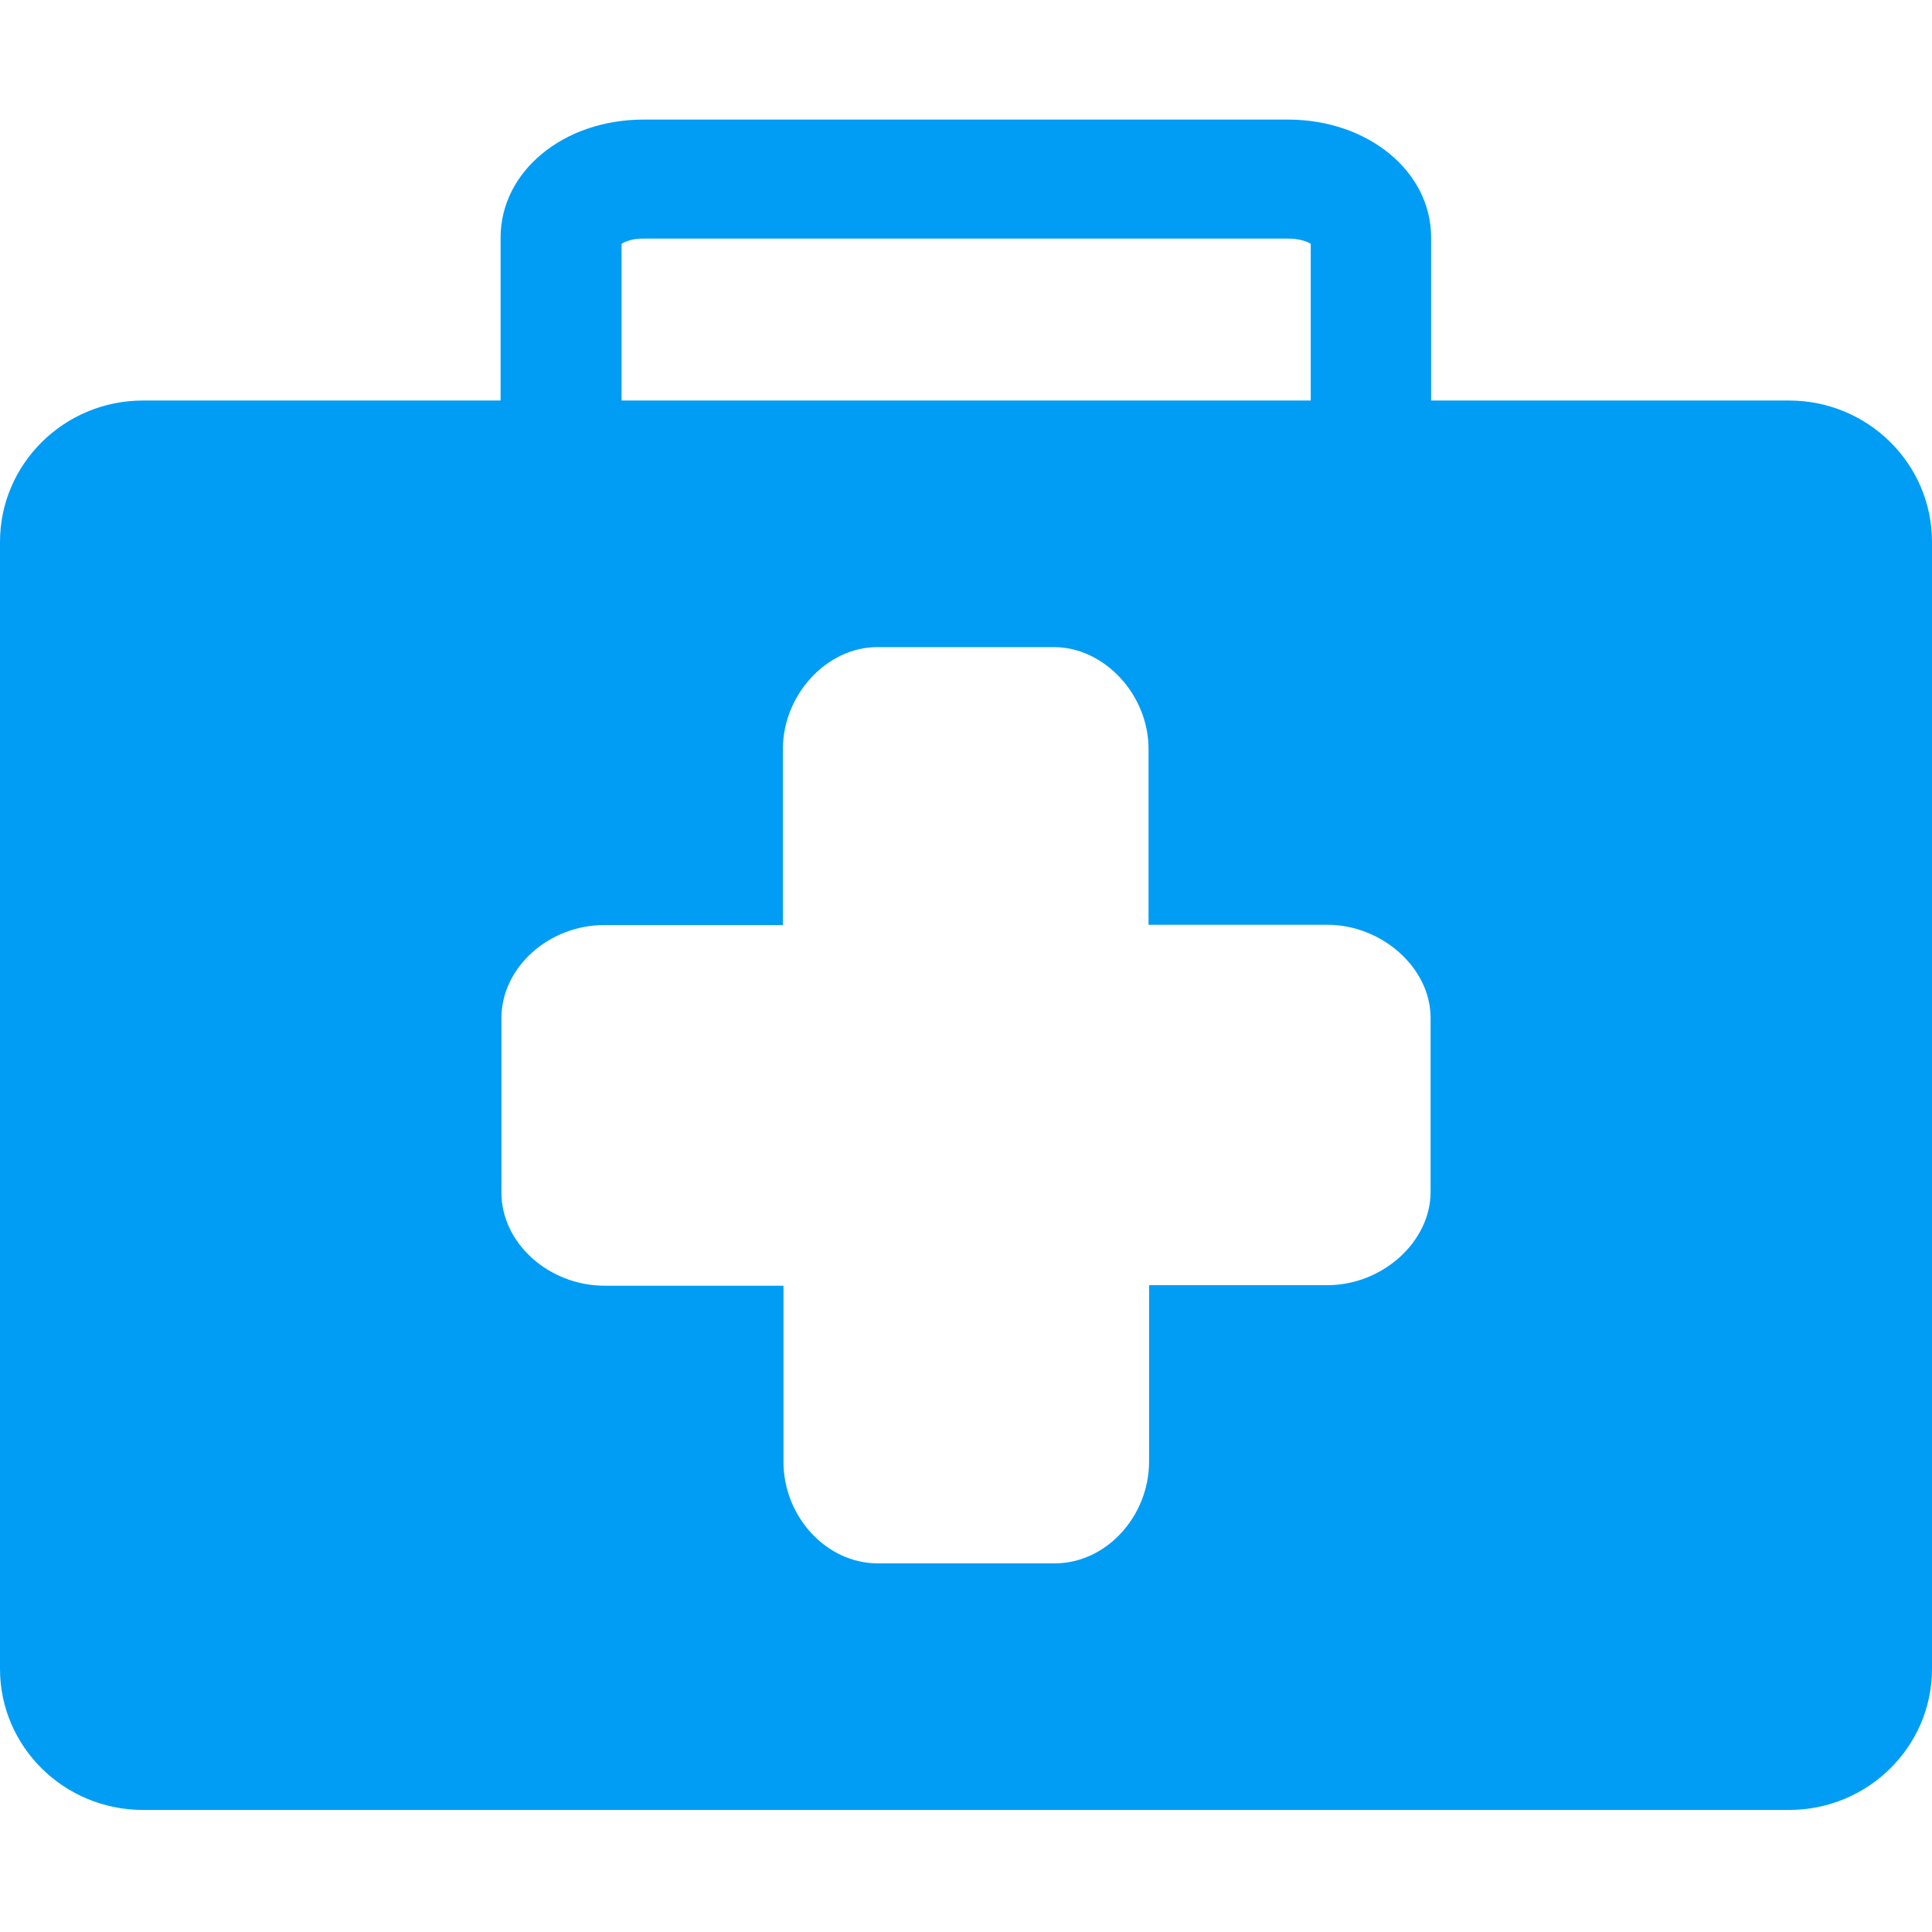 <?xml version="1.0" encoding="UTF-8"?>
<svg xmlns="http://www.w3.org/2000/svg" viewBox="0 0 702.8 702.8"><path fill="#019df4" fill-rule="evenodd" d="M226.1 88.7v57h250.7v-57c-1.4-.9-4.2-1.9-8.1-1.9H234.3c-4-.1-6.8 1-8.2 1.9zm424.7 57c28.7 0 52 23 52 51.4v410c0 28.3-23.3 51.3-52 51.3H52c-28.7 0-52-23-52-51.3v-410c0-28.3 23.3-51.4 52-51.4h130.1V86.4c0-24 22.8-42.9 52-42.9h234.4c29.2 0 52.1 18.9 52.1 42.9v59.3h130.2zm-168 190.7h-65v-64c0-19.7-16.1-37-34.4-37h-64.3c-18.3 0-34.3 17.3-34.3 37v64.1h-64.9c-20.4 0-37.5 15.5-37.5 33.9v63.4c0 18.4 17.2 33.9 37.6 33.9h65v64c0 20.1 15.7 37 34.3 37h64.4c18.6 0 34.3-17 34.3-37.1v-64.1h64.9c20 0 37.5-15.8 37.5-33.9v-63.4c0-18-17.6-33.8-37.6-33.8z" clip-rule="evenodd" style="fill: #019df4;"/></svg>
